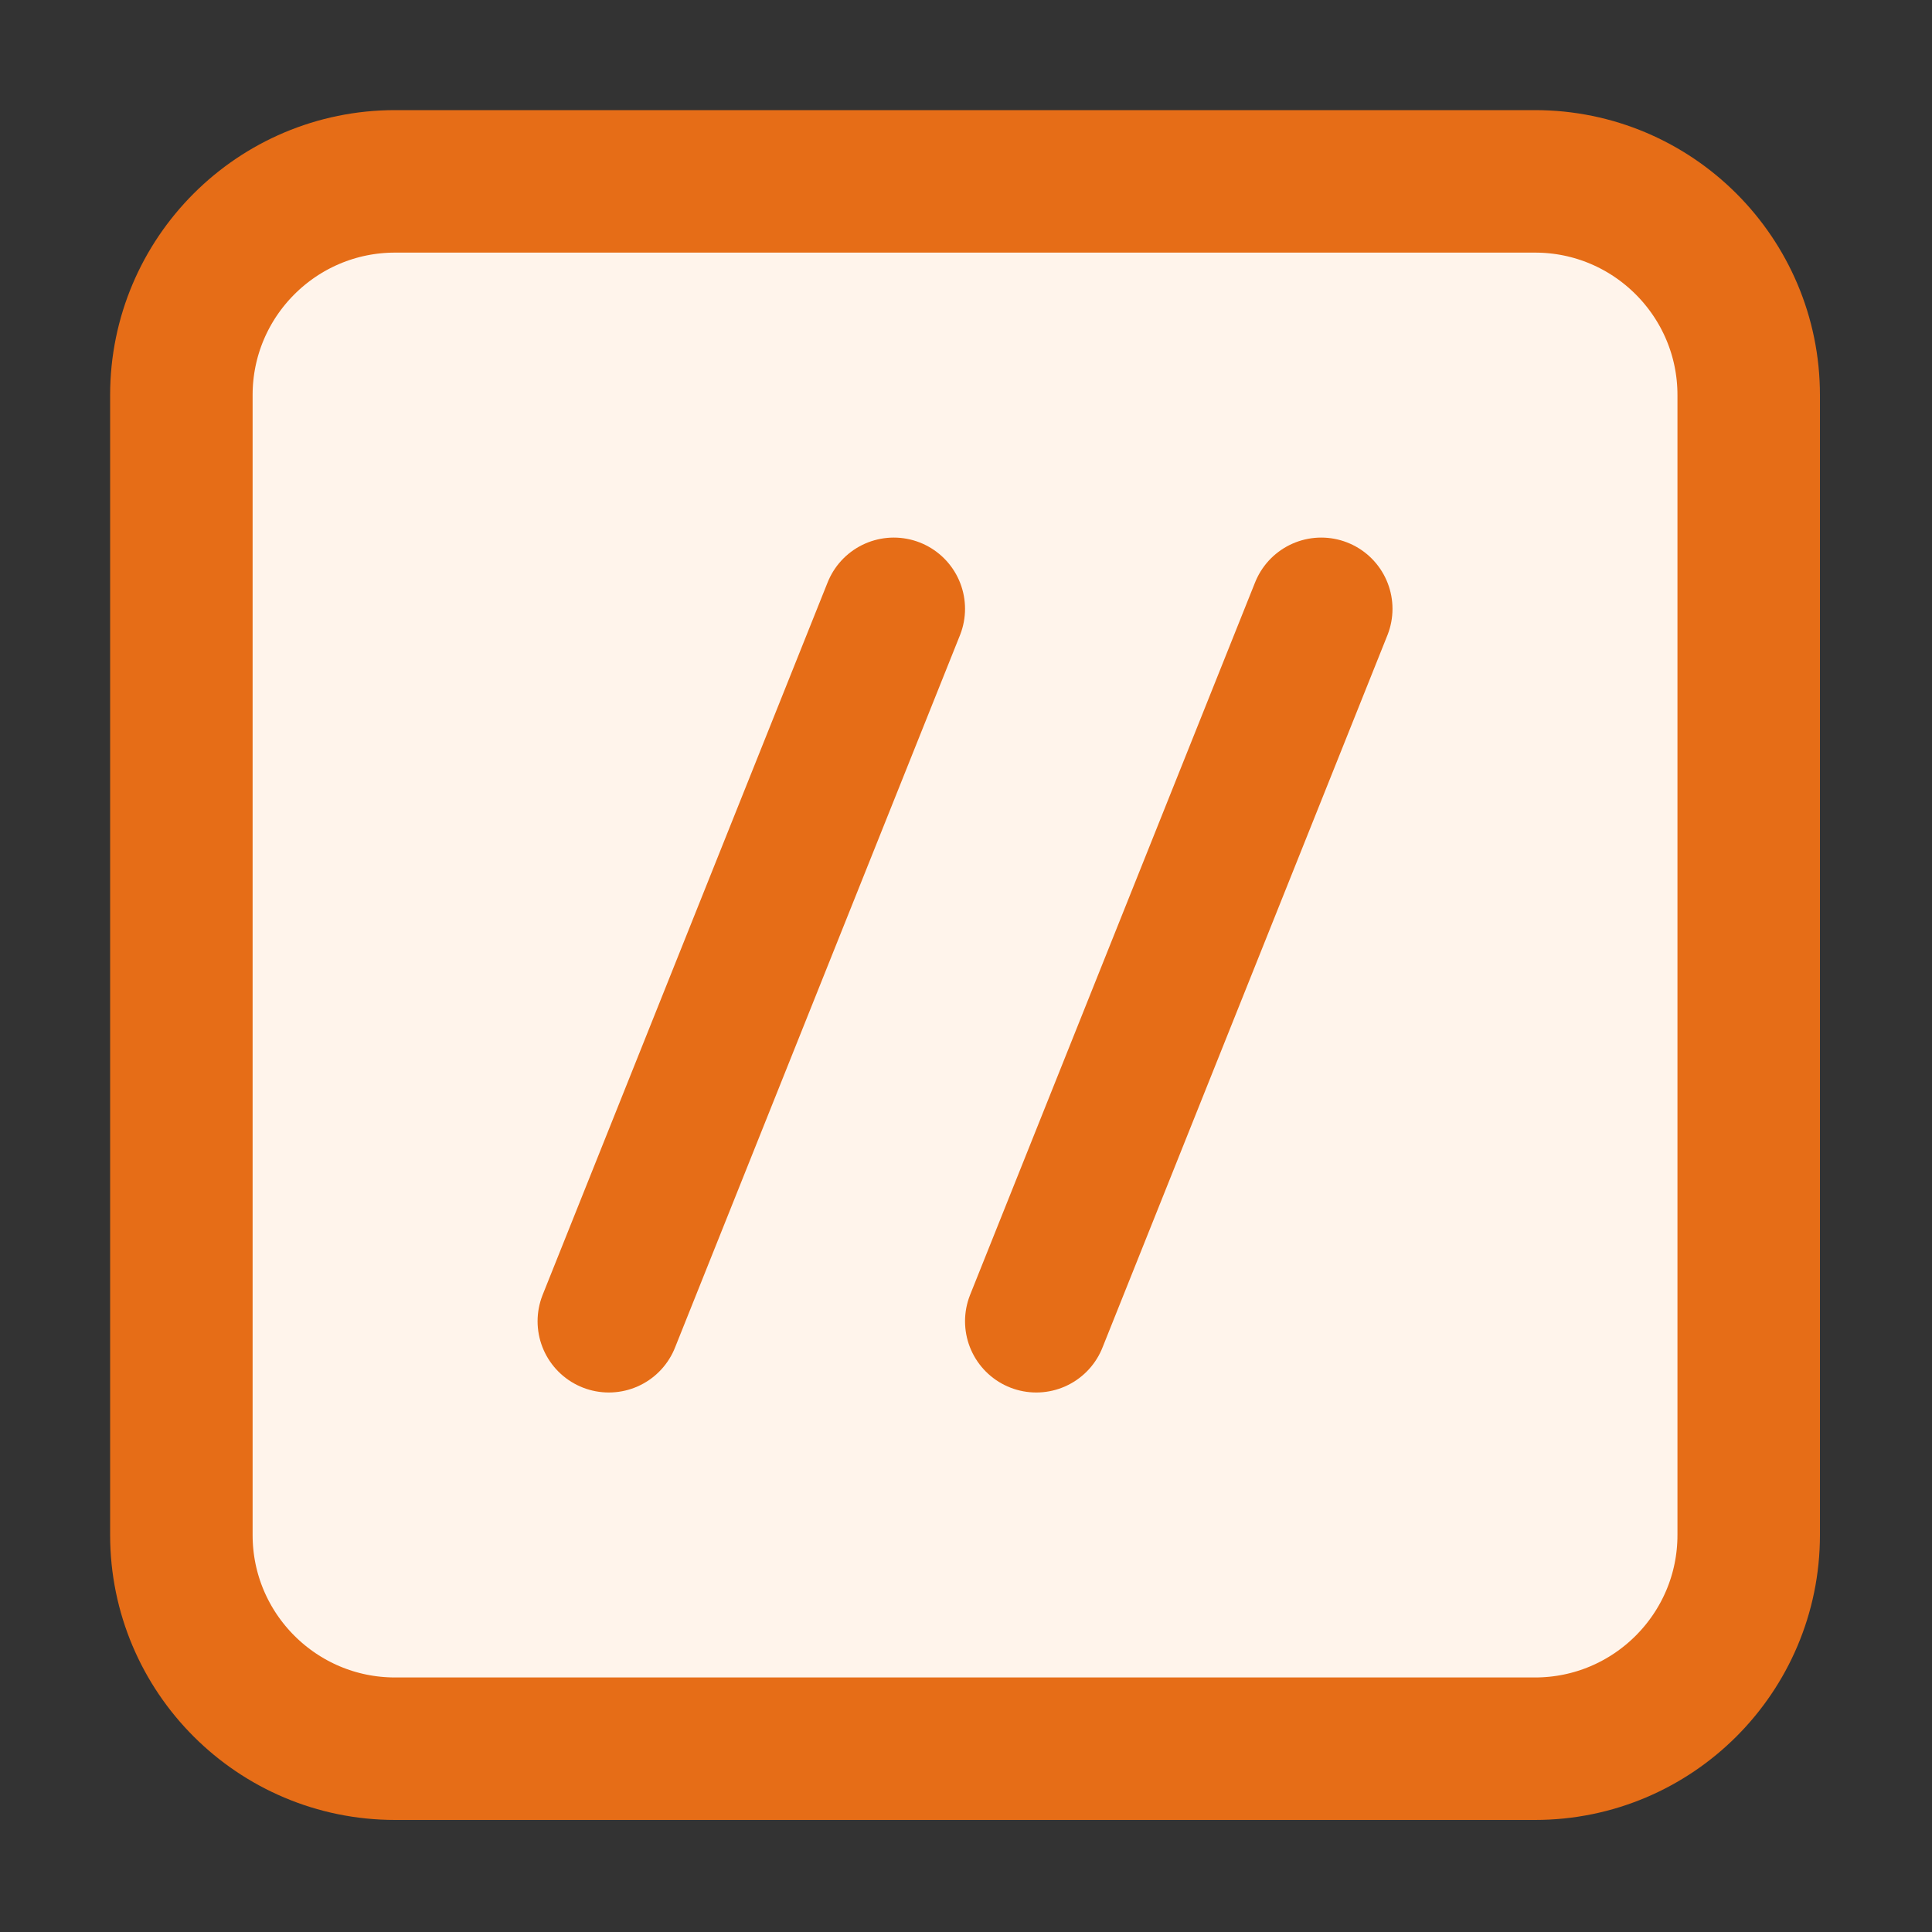 <svg fill="none" width="40" height="40" viewBox="0 0 40 40" xmlns="http://www.w3.org/2000/svg">
  <rect x="0" y="0" width="40" height="40" fill="#333333" stroke="none"/>
  <g transform="matrix(2.95 0 0 2.95 -3.62 -3.62)" stroke="#e66d17">
    <path d="m4 2.5h8c0.828 0 1.5 0.672 1.5 1.5v8c0 0.828-0.672 1.5-1.5 1.5h-8c-0.828 0-1.5-0.672-1.5-1.5v-8c0-0.828 0.672-1.5 1.5-1.5z" fill="#fff4eb"/>
    <path d="m7.5 5.5-2 5m5-5-2 5" stroke-linecap="round" stroke-linejoin="round"/>
  </g>
</svg>
